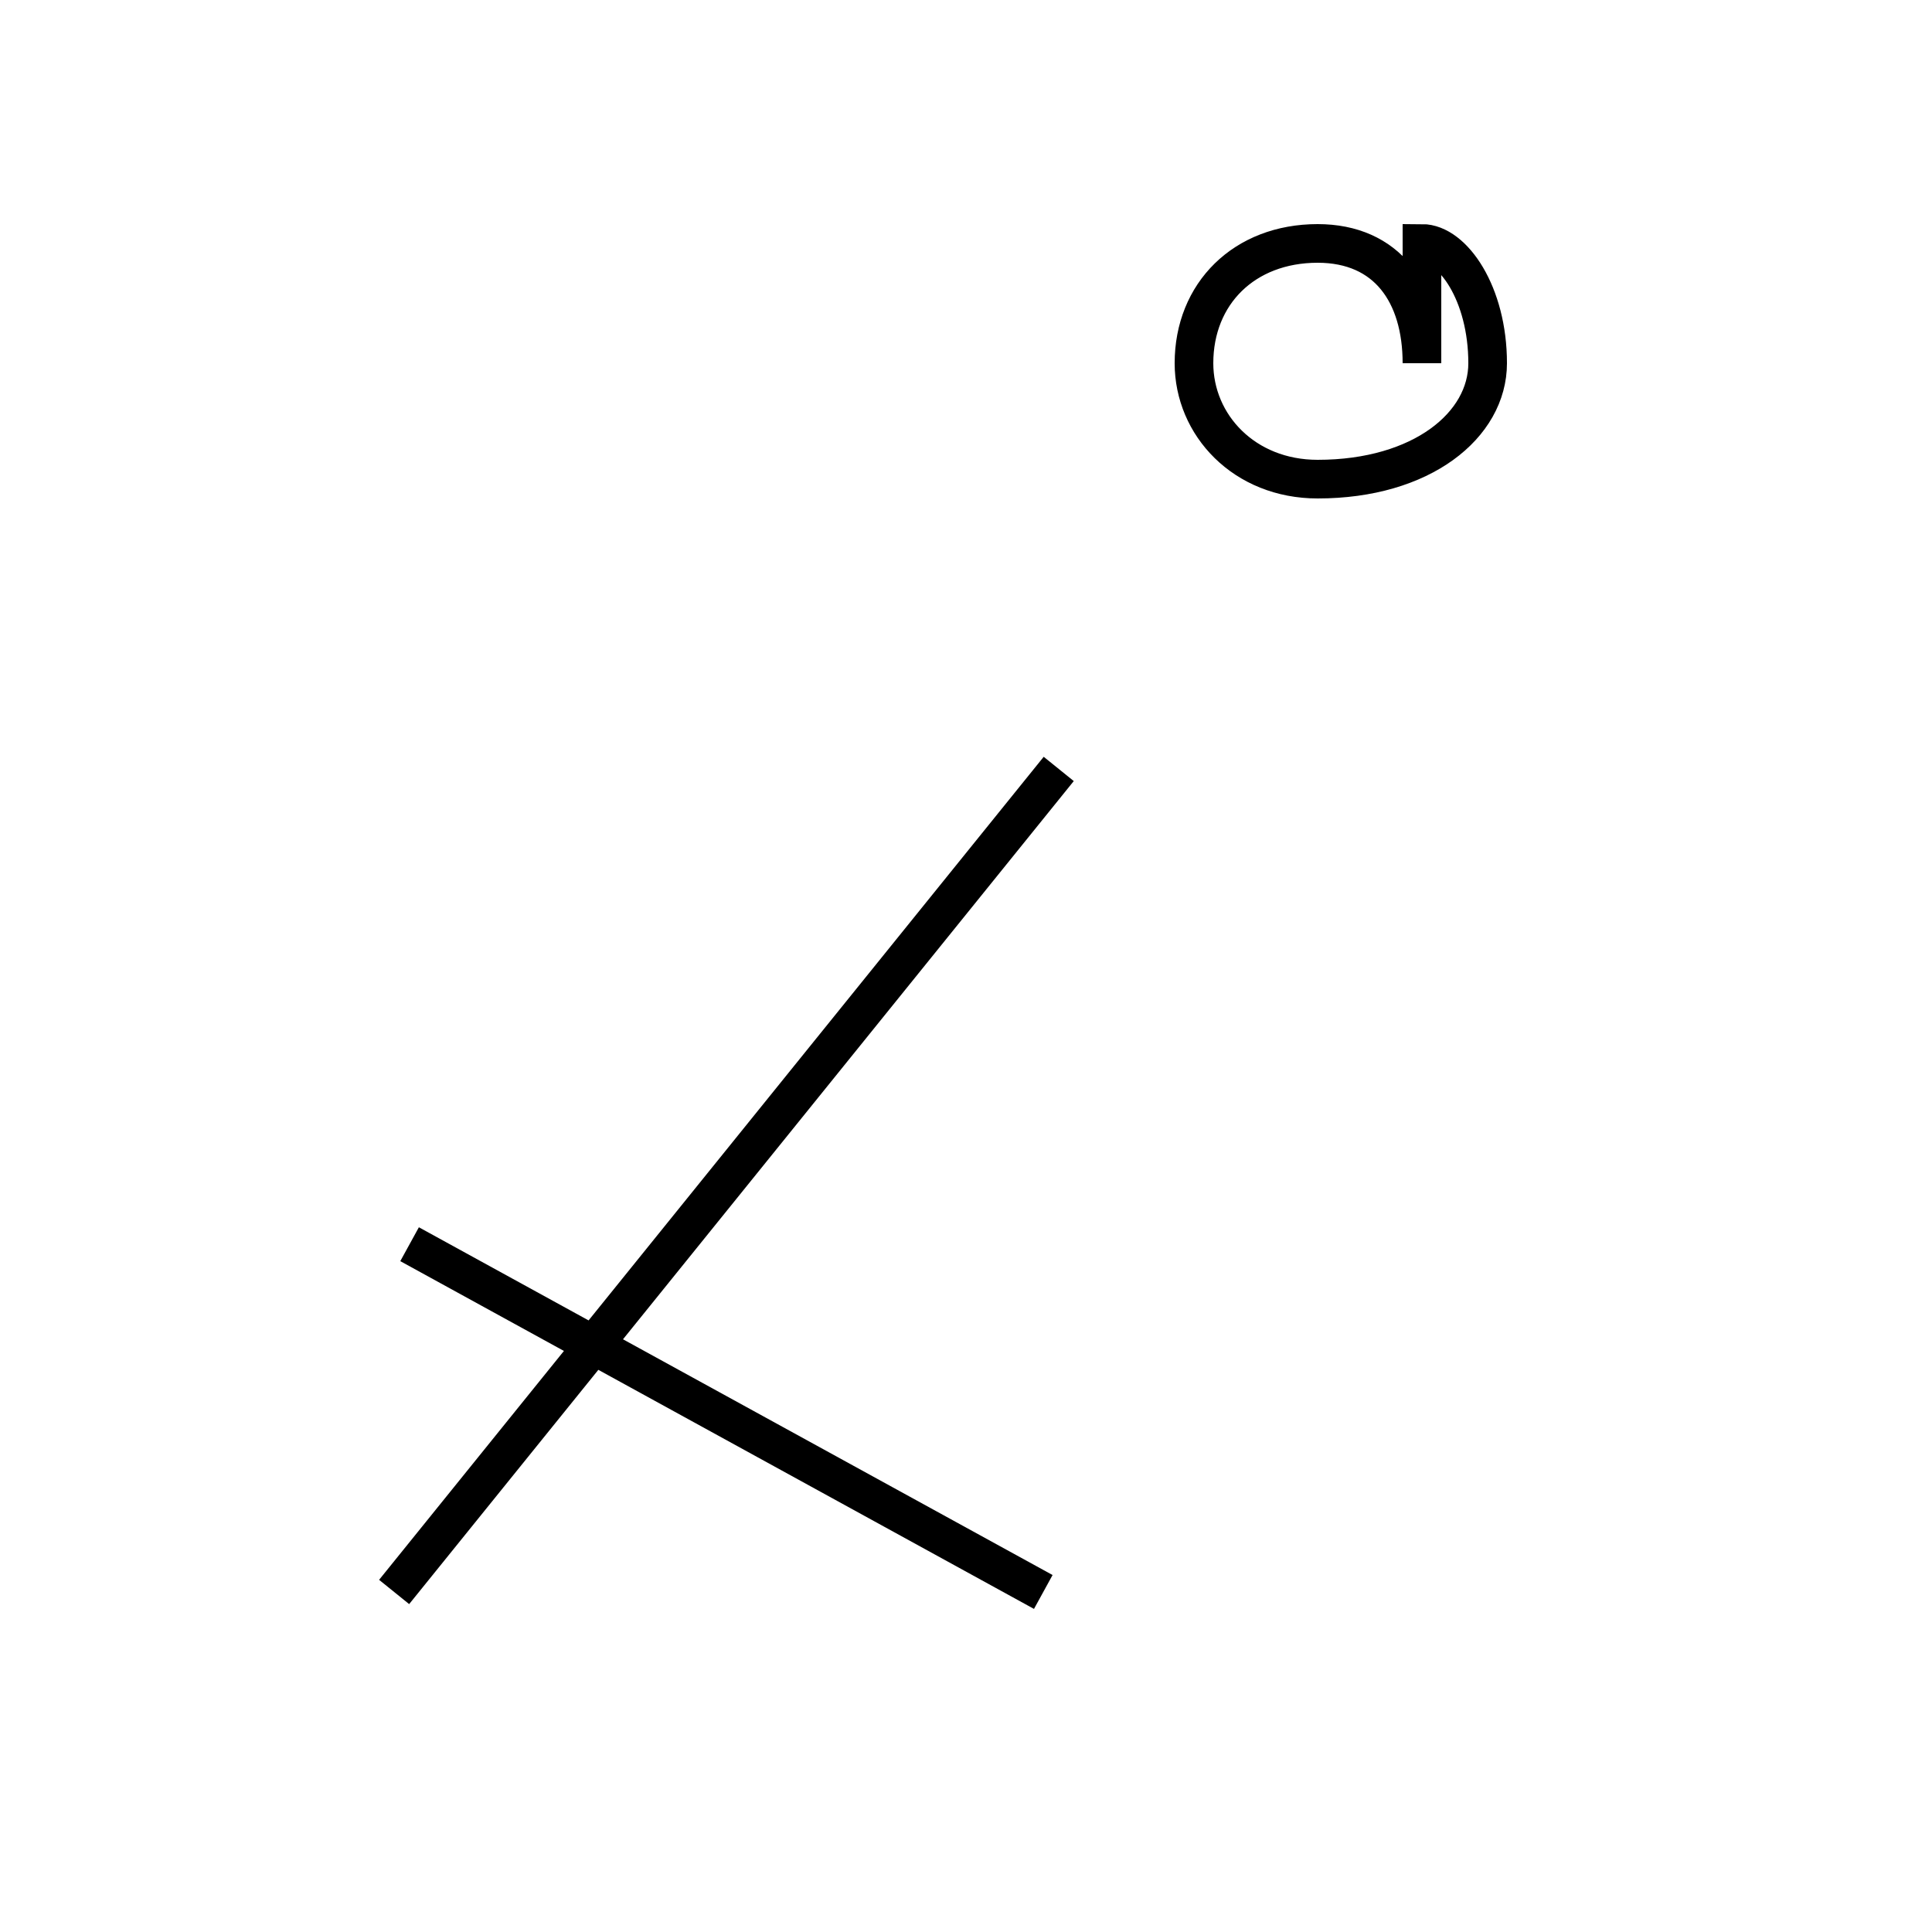 <?xml version='1.0' encoding='utf8'?>
<svg viewBox="0.0 -44.0 50.0 50.0" version="1.1" xmlns="http://www.w3.org/2000/svg">
<rect x="0.0" y="-44.0" width="50.0" height="50.0" fill="#808080" stroke="none"/>
<rect x="-1000" y="-1000" width="2000" height="2000" stroke="white" fill="white"/>
<g style="fill:none; stroke:#000000;  stroke-width:1">
<path d="M 10.2 2.8 L 27.4 24.1 M 10.6 11.8 L 27.0 2.8 M 36.8 34.6 C 36.8 36.4 35.9 37.7 34.1 37.7 C 32.2 37.7 30.9 36.4 30.9 34.6 C 30.9 33.0 32.2 31.6 34.1 31.6 C 36.8 31.6 38.5 33.0 38.5 34.6 C 38.5 36.4 37.6 37.7 36.8 37.7 Z" transform="scale(1, -1)" />
</g>
</svg>